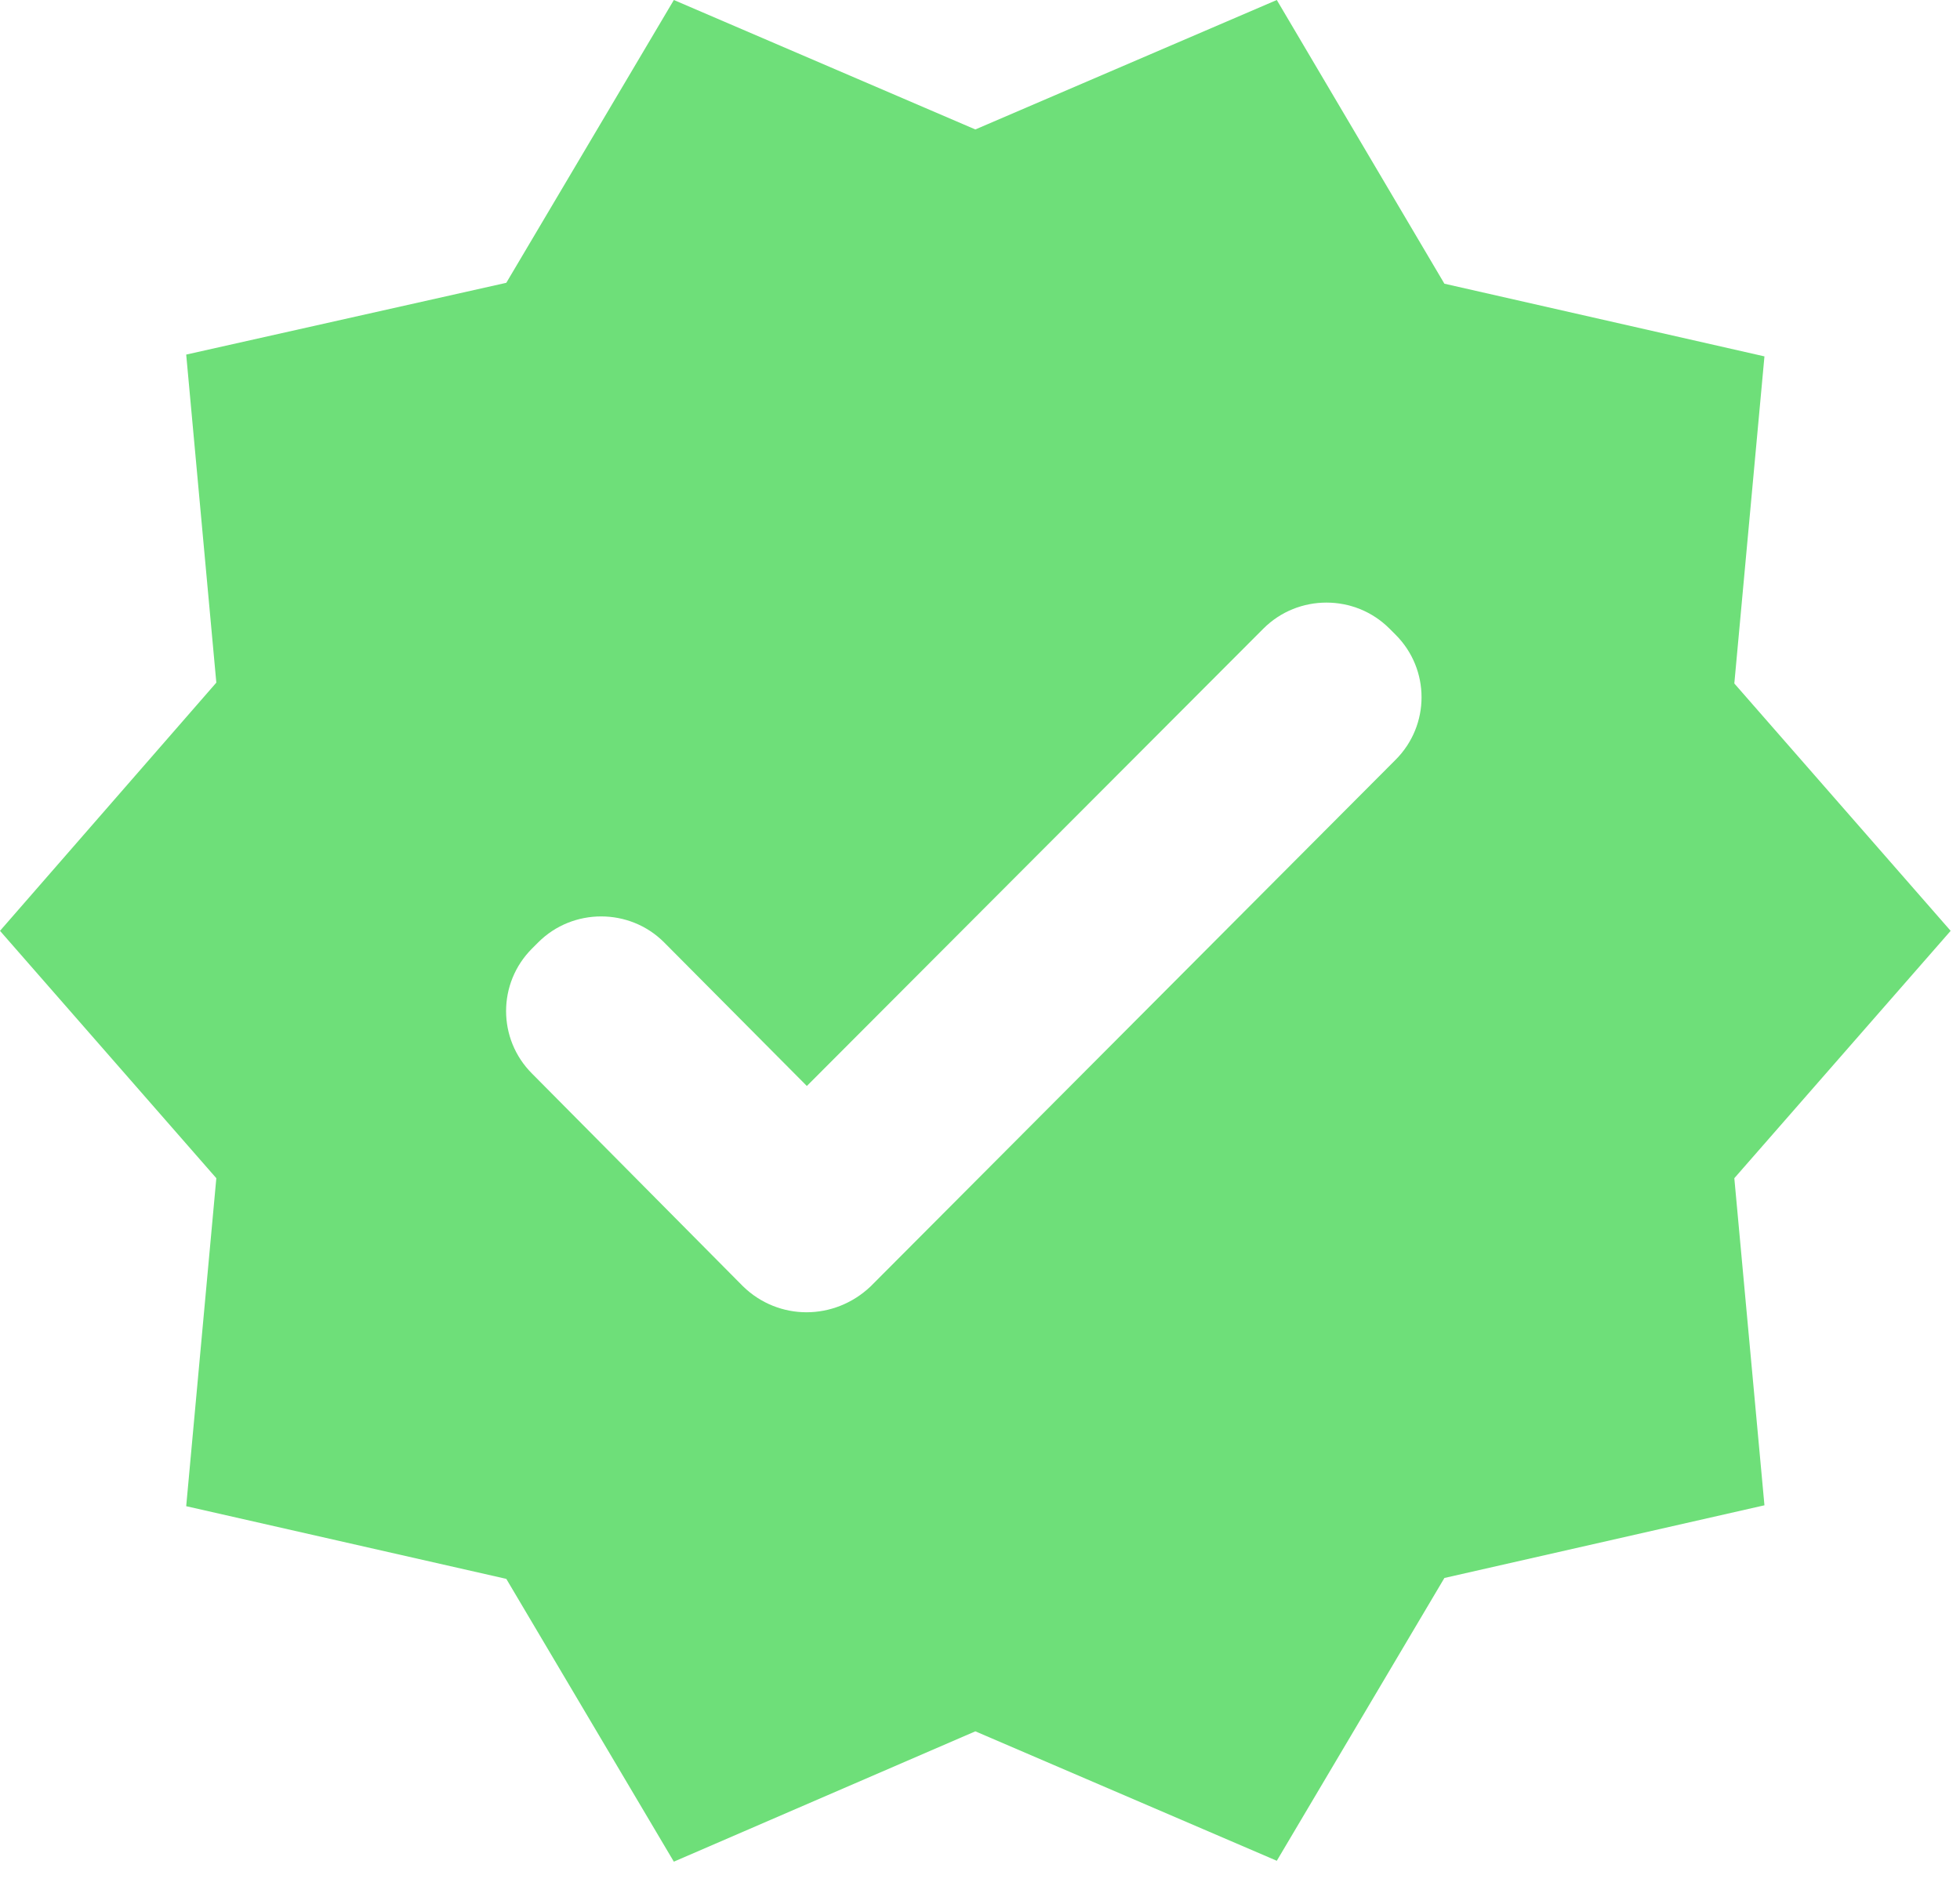 <svg width="35" height="34" viewBox="0 0 35 34" fill="none" xmlns="http://www.w3.org/2000/svg">
<path d="M34.833 16.625L30.97 12.207L31.508 6.365L25.793 5.067L22.8 0L17.417 2.312L12.033 0L9.041 5.051L3.325 6.333L3.863 12.192L0 16.625L3.863 21.043L3.325 26.901L9.041 28.199L12.033 33.25L17.417 30.922L22.8 33.234L25.793 28.183L31.508 26.885L30.97 21.043L34.833 16.625ZM13.268 22.974L9.5 19.174C8.883 18.557 8.883 17.559 9.5 16.942L9.611 16.831C10.228 16.213 11.242 16.213 11.859 16.831L14.408 19.396L22.562 11.226C23.18 10.608 24.193 10.608 24.811 11.226L24.922 11.337C25.539 11.954 25.539 12.952 24.922 13.569L15.548 22.974C14.899 23.592 13.902 23.592 13.268 22.974Z" fill="#6EDF79"/>
</svg>
